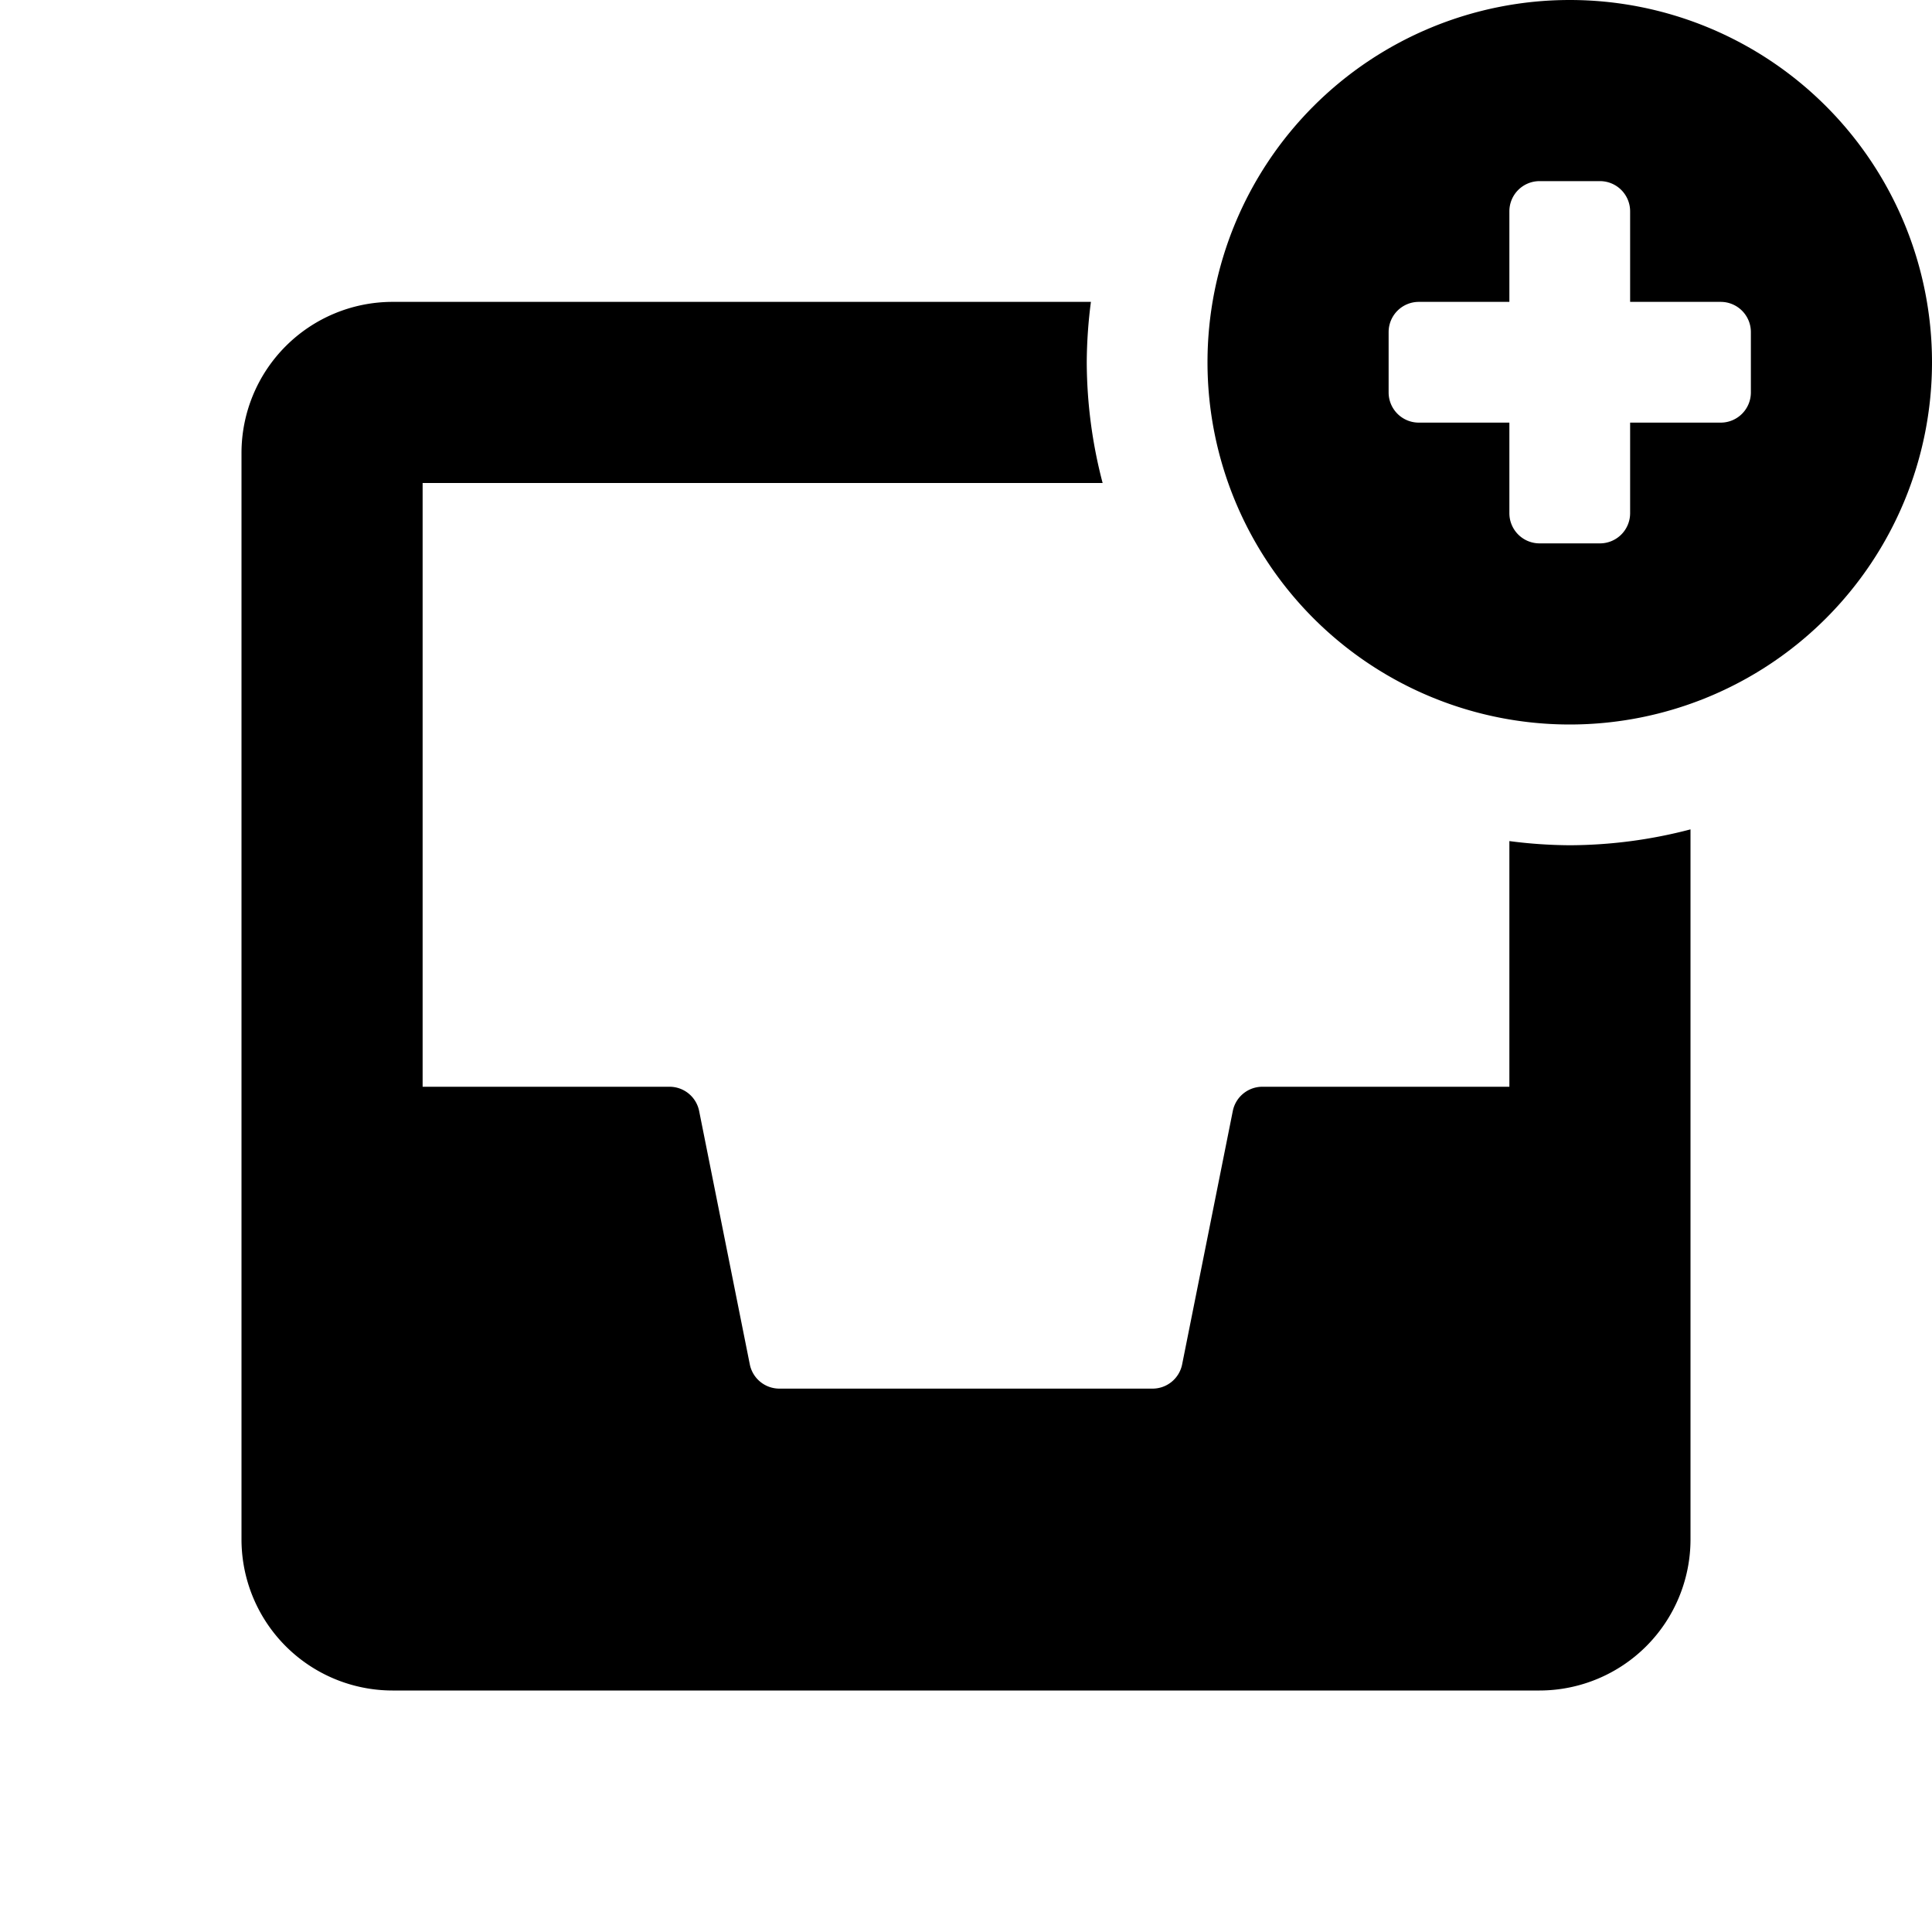 <svg id="glyphicons-basic" xmlns="http://www.w3.org/2000/svg" viewBox="0 0 32 32">
  <path id="inbox-plus" d="M26,14a7.957,7.957,0,0,0,2-.263V25.5A2.503,2.503,0,0,1,25.5,28H6.5A2.503,2.503,0,0,1,4,25.5V7.5A2.503,2.503,0,0,1,6.5,5H18.069A8.009,8.009,0,0,0,18,6a7.96,7.96,0,0,0,.263,2H7V18h4.09a.5.5,0,0,1,.49.402l.839,4.196A.5.5,0,0,0,12.91,23h6.18a.5.5,0,0,0,.49-.402l.839-4.196A.5.5,0,0,1,20.91,18H25V13.931A8.02,8.02,0,0,0,26,14Zm6-8a6,6,0,1,1-6-6A6,6,0,0,1,32,6Zm-3-.5a.5.5,0,0,0-.5-.5H27V3.5a.5.5,0,0,0-.5-.5h-1a.5.5,0,0,0-.5.5V5H23.5a.5.5,0,0,0-.5.5v1a.5.5,0,0,0,.5.5H25V8.5a.5.5,0,0,0,.5.5h1a.5.5,0,0,0,.5-.5V7h1.5a.5.5,0,0,0,.5-.5Z"/>
</svg>

